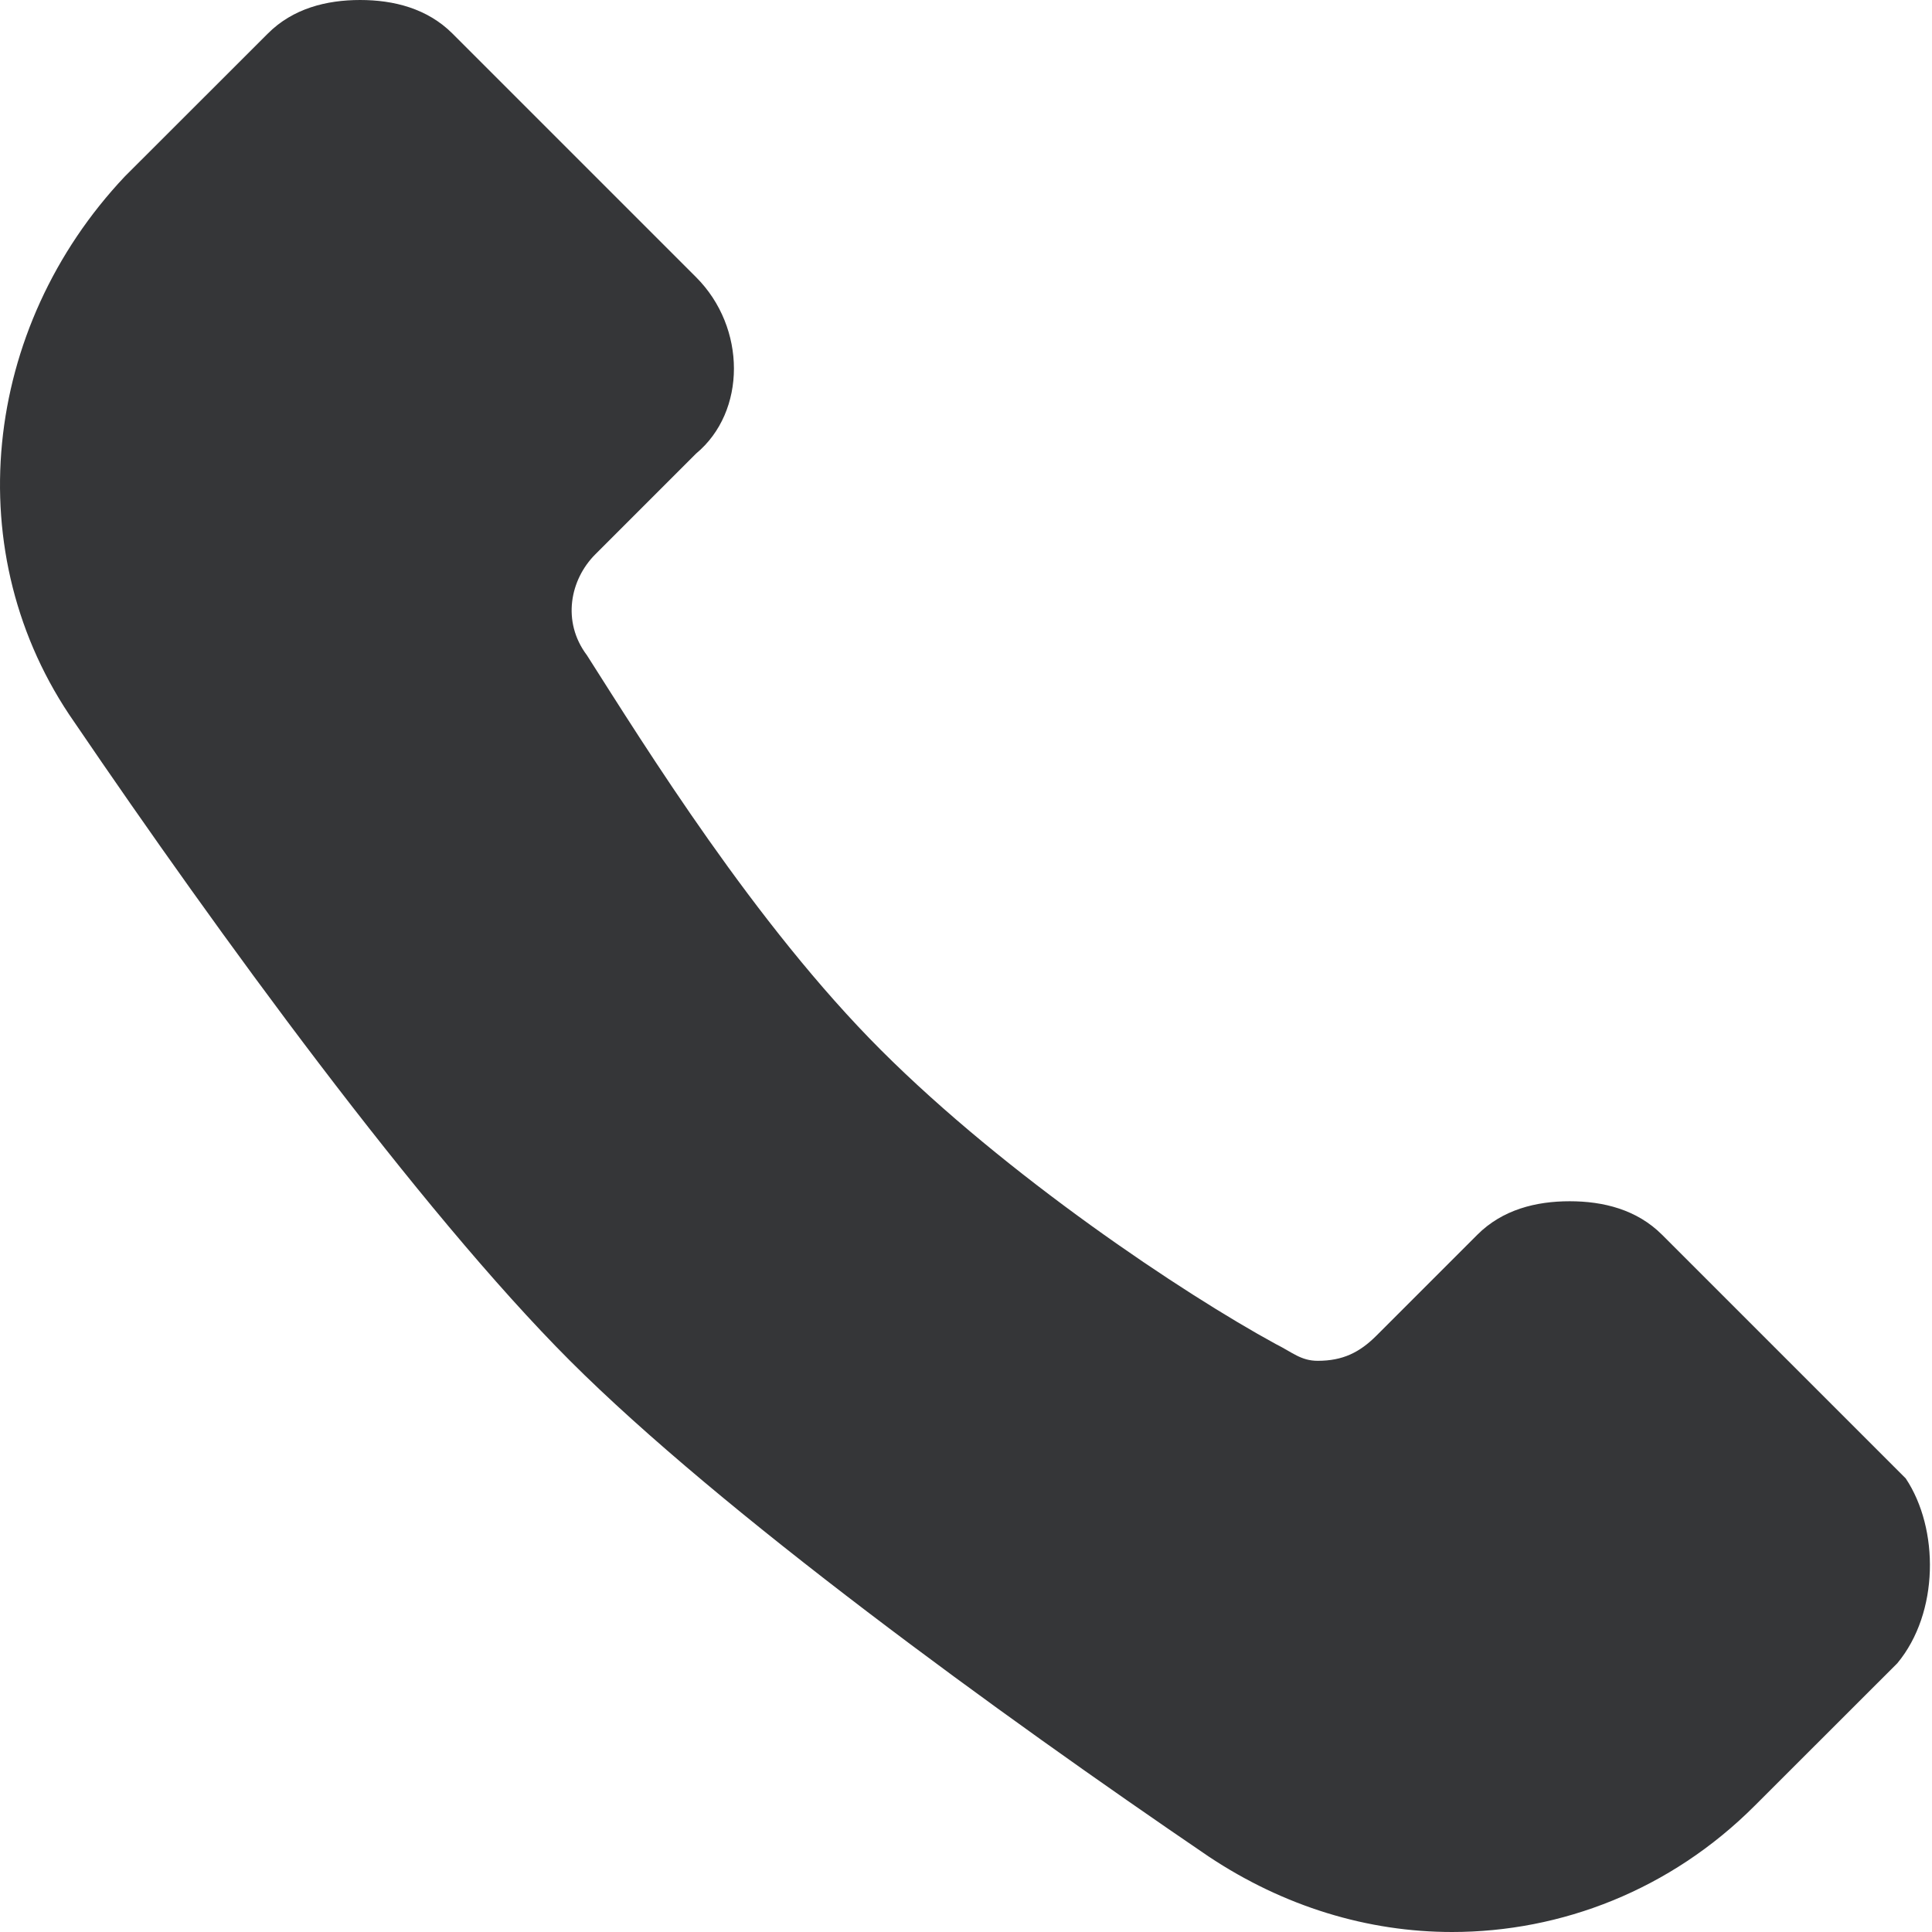<?xml version="1.0" encoding="UTF-8"?>
<svg width="17px" height="17px" viewBox="0 0 17 17" version="1.1" xmlns="http://www.w3.org/2000/svg" xmlns:xlink="http://www.w3.org/1999/xlink">
    <!-- Generator: Sketch 50.2 (55047) - http://www.bohemiancoding.com/sketch -->
    <title>Shape</title>
    <desc>Created with Sketch.</desc>
    <defs></defs>
    <g id="Page-1" stroke="none" stroke-width="1" fill="none" fill-rule="evenodd">
        <g id="Admin---Manage-hospital-2" transform="translate(-44, -320)" fill="#353638" fill-rule="nonzero">
            <g id="address-copy" transform="translate(44, 317)">
                <path d="M16.695,17.635 L15.438,18.891 C14.699,19.63 13.738,20 12.777,20 C12.038,20 11.299,19.778 10.634,19.335 C8.786,18.078 6.347,16.304 5.016,14.974 C3.686,13.643 1.912,11.204 0.656,9.357 C-0.379,7.878 -0.158,5.883 1.099,4.552 L2.356,3.296 C2.577,3.074 2.873,3 3.169,3 C3.464,3 3.76,3.074 3.982,3.296 L6.125,5.439 C6.569,5.883 6.569,6.622 6.125,6.991 L5.238,7.878 C5.016,8.1 4.942,8.47 5.164,8.765 C5.682,9.578 6.642,11.13 7.751,12.239 C8.86,13.348 10.412,14.383 11.225,14.826 C11.373,14.9 11.447,14.974 11.595,14.974 C11.816,14.974 11.964,14.9 12.112,14.752 L12.999,13.865 C13.221,13.643 13.516,13.57 13.812,13.57 C14.108,13.57 14.403,13.643 14.625,13.865 L16.769,16.009 C17.064,16.452 17.064,17.191 16.695,17.635 Z" id="Shape"></path>
            </g>
        </g>
    </g>
</svg>